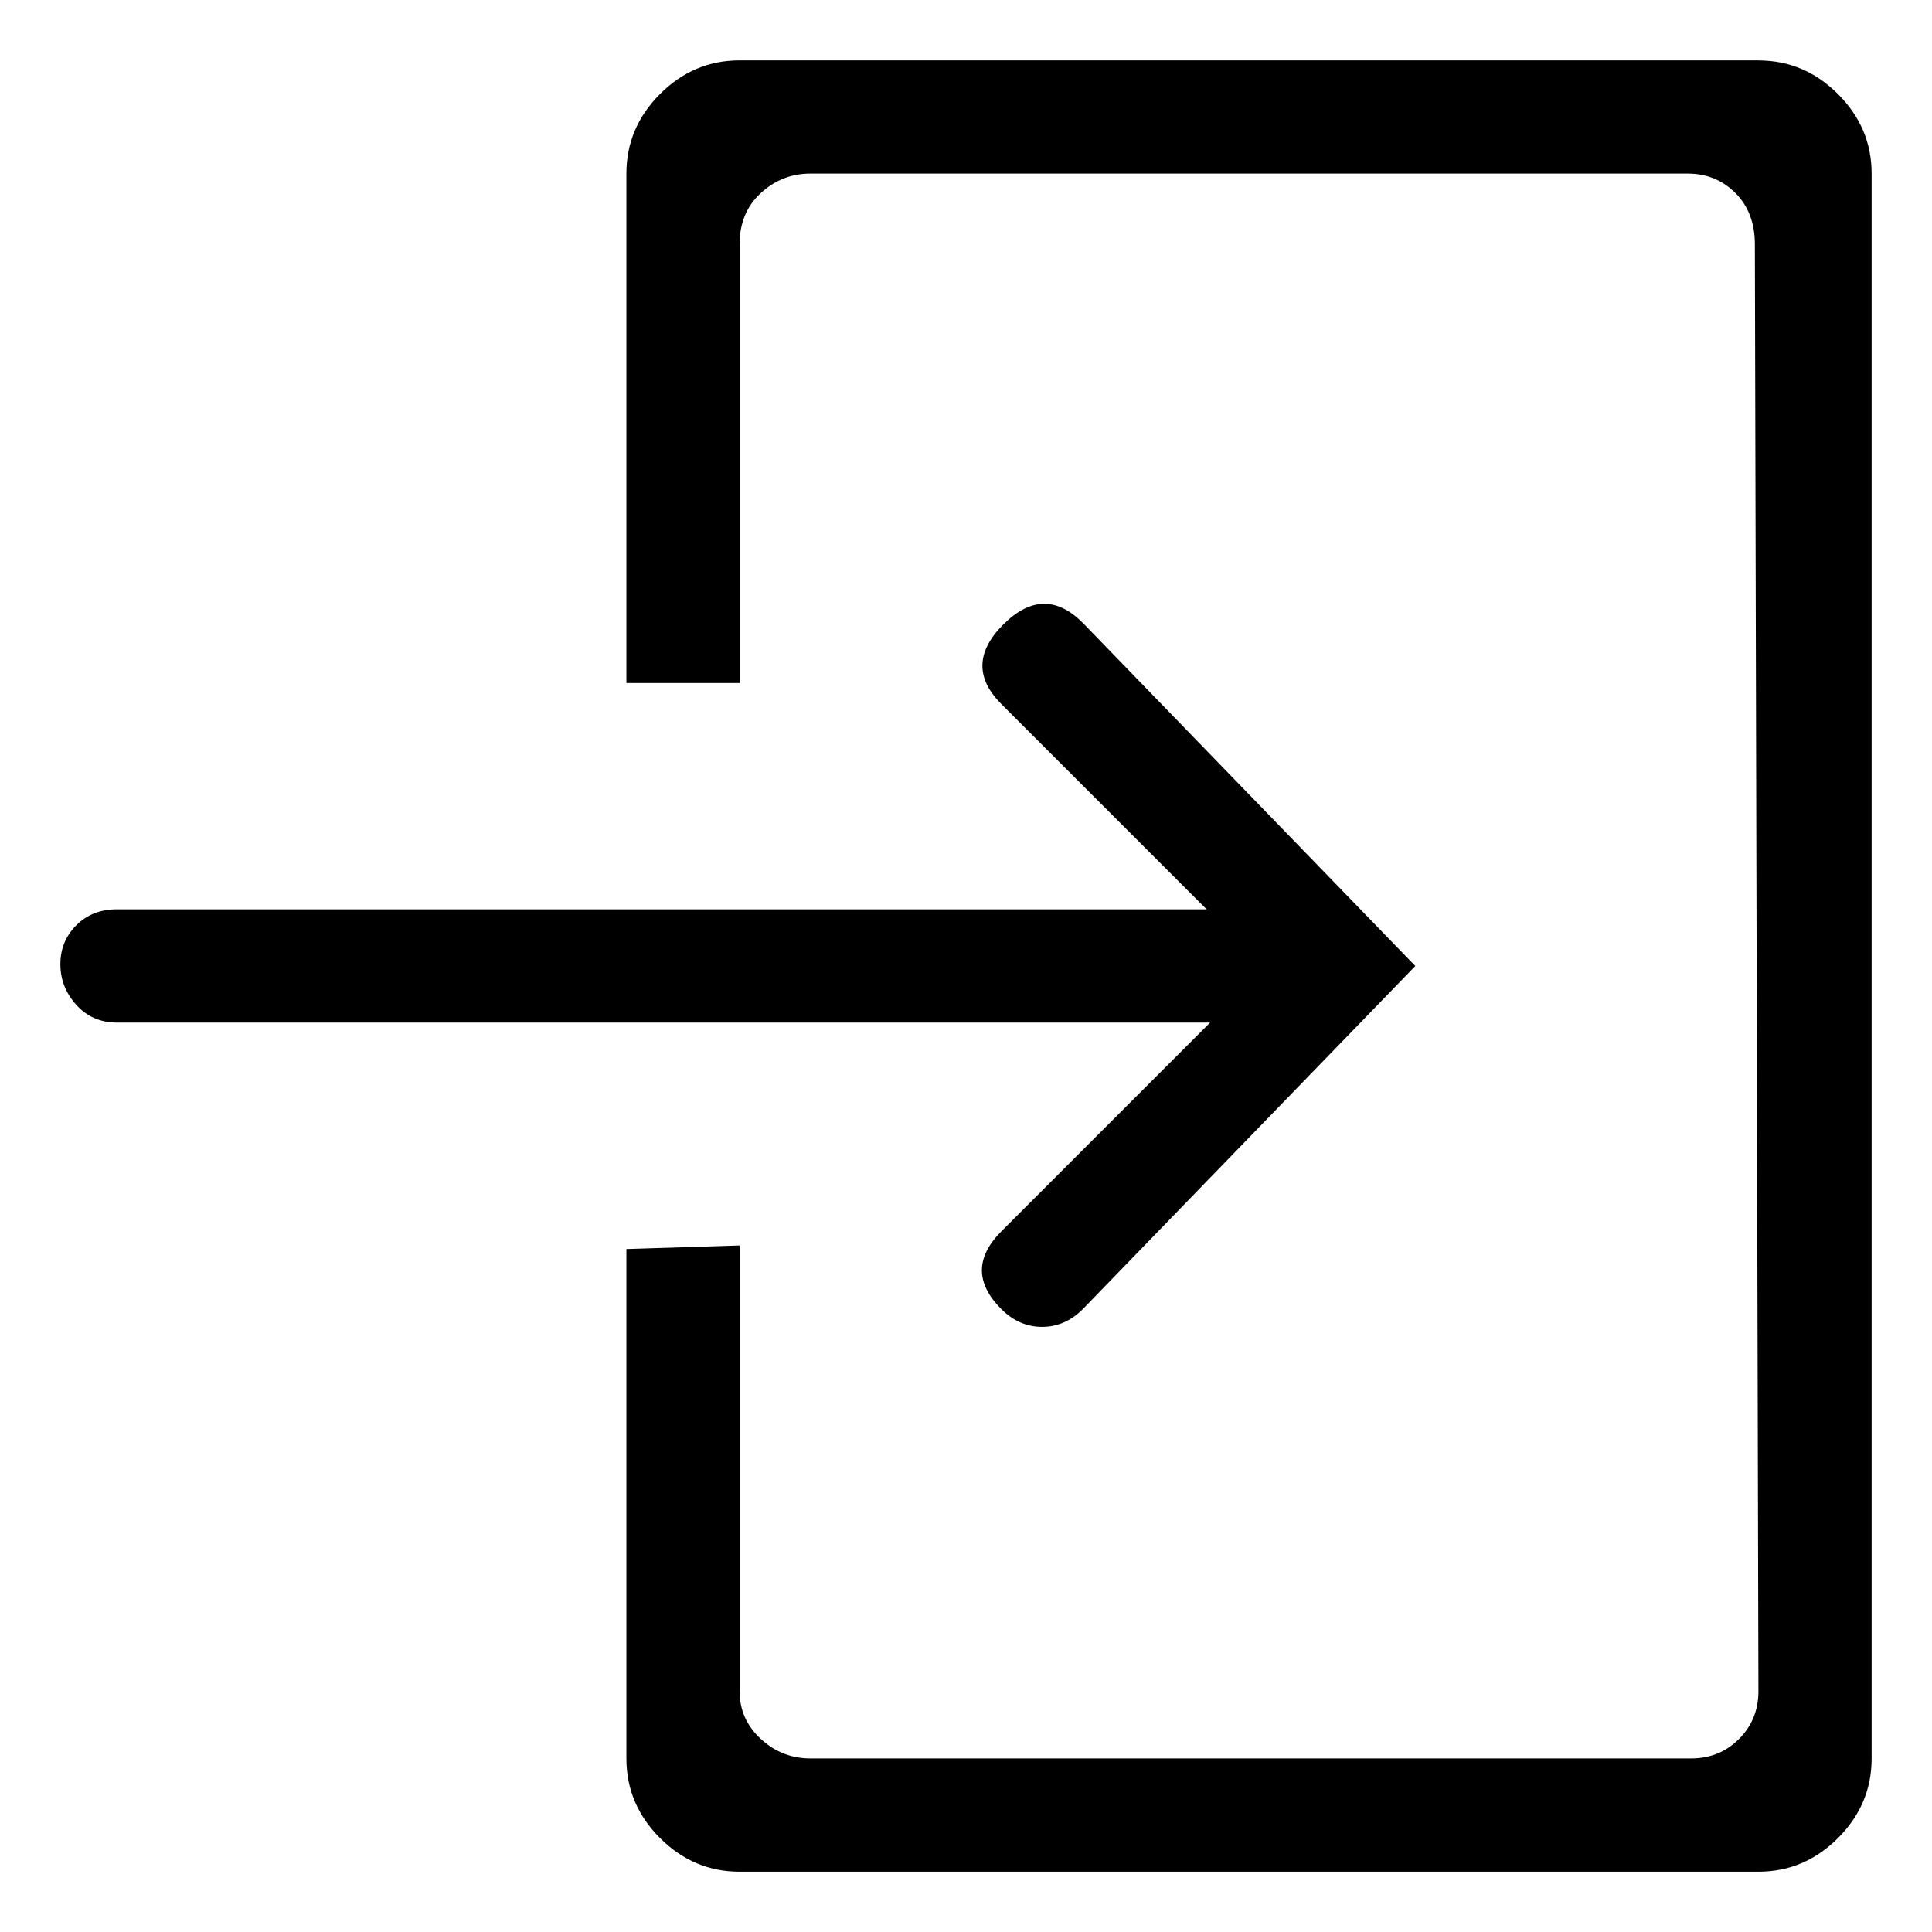 <svg viewBox="0 0 32 32" enable-background="new 0 0 32 32" xmlns="http://www.w3.org/2000/svg"><title>login</title><path d="M16.586 20.395c-.43.43-.43.859 0 1.289.195.195.42.293.674.293.254 0 .479-.098.674-.293l5.508-5.684-5.508-5.684c-.43-.43-.869-.42-1.318.029-.449.449-.459.889-.029 1.318l3.398 3.398h-18.047c-.273 0-.498.088-.674.264-.176.176-.264.391-.264.645s.088.479.264.674c.176.195.4.293.674.293h18.105l-3.457 3.457zm12.539-19.395h-16.875c-.508 0-.947.186-1.318.557-.371.371-.557.811-.557 1.318v8.438h1.875v-7.266c0-.352.117-.635.352-.85.234-.215.508-.322.82-.322h14.531c.313 0 .576.107.791.322.215.215.322.498.322.85l.059 23.965c0 .313-.107.576-.322.791-.215.215-.479.322-.791.322h-14.59c-.313 0-.586-.107-.82-.322-.234-.215-.352-.479-.352-.791v-7.383l-1.875.059v8.438c0 .508.186.947.557 1.318.371.371.811.557 1.318.557h16.875c.508 0 .947-.186 1.318-.557.371-.371.557-.811.557-1.318v-26.25c0-.508-.186-.947-.557-1.318-.371-.371-.811-.557-1.318-.557z"/></svg>